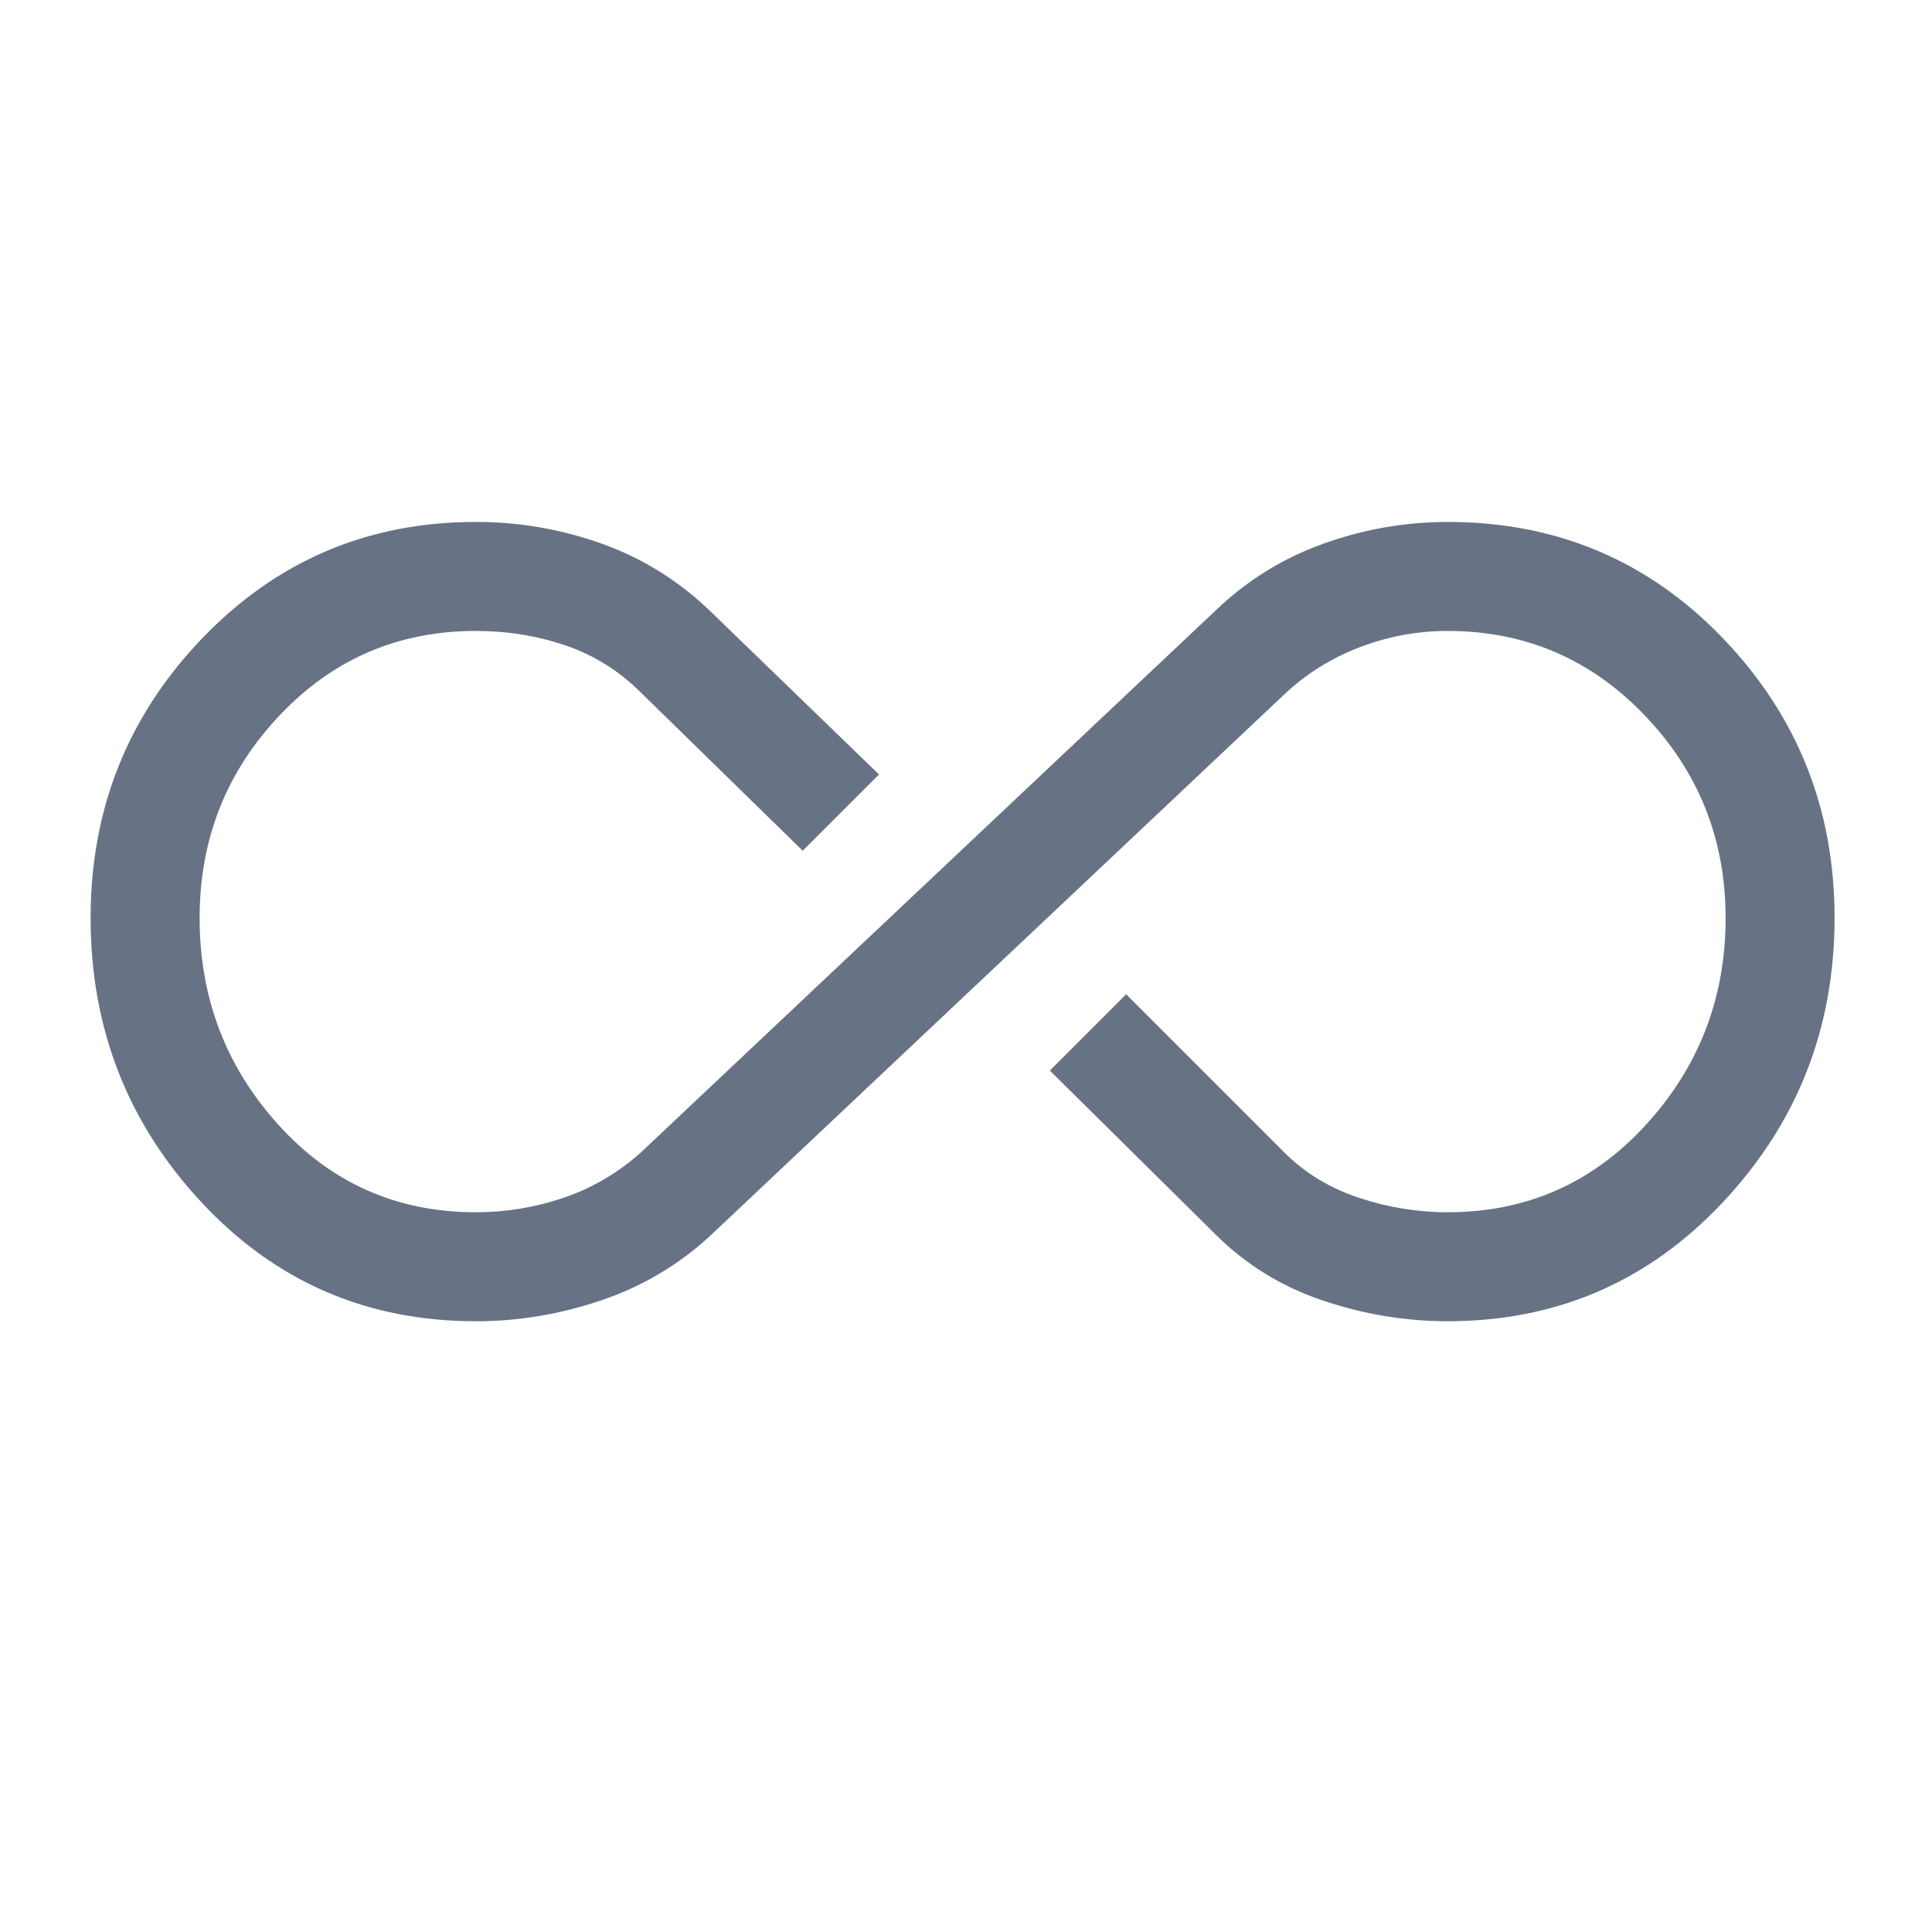 <svg xmlns="http://www.w3.org/2000/svg" xmlns:svg="http://www.w3.org/2000/svg" id="svg606" width="70" height="70" fill="#677285" version="1.1"><path id="path604" d="m 17.237,47.871 q -5.924,0 -9.939,-4.311 -4.015,-4.311 -4.015,-10.301 0,-5.924 4.048,-10.136 4.048,-4.212 9.906,-4.212 2.369,0 4.574,0.79 2.205,0.79 3.916,2.435 l 6.121,5.924 -2.764,2.764 -5.858,-5.726 q -1.185,-1.185 -2.731,-1.711 -1.547,-0.527 -3.258,-0.527 -4.212,0 -7.108,3.061 -2.896,3.061 -2.896,7.339 0,4.344 2.863,7.503 2.863,3.159 7.141,3.159 1.645,0 3.192,-0.527 1.547,-0.527 2.797,-1.645 L 44.026,22.136 q 1.711,-1.645 3.916,-2.435 2.205,-0.79 4.509,-0.79 5.924,0 9.971,4.212 4.048,4.212 4.048,10.136 0,5.989 -4.048,10.301 -4.048,4.311 -9.971,4.311 -2.304,0 -4.541,-0.757 -2.238,-0.757 -3.883,-2.402 l -5.989,-5.924 2.764,-2.764 5.726,5.726 q 1.119,1.119 2.699,1.645 1.58,0.527 3.225,0.527 4.278,0 7.174,-3.159 2.896,-3.159 2.896,-7.503 0,-4.278 -2.929,-7.339 -2.929,-3.061 -7.141,-3.061 -1.645,0 -3.192,0.592 -1.547,0.592 -2.731,1.711 L 25.728,44.778 q -1.711,1.58 -3.949,2.337 -2.238,0.757 -4.541,0.757 z" style="stroke-width:1.316"/></svg>